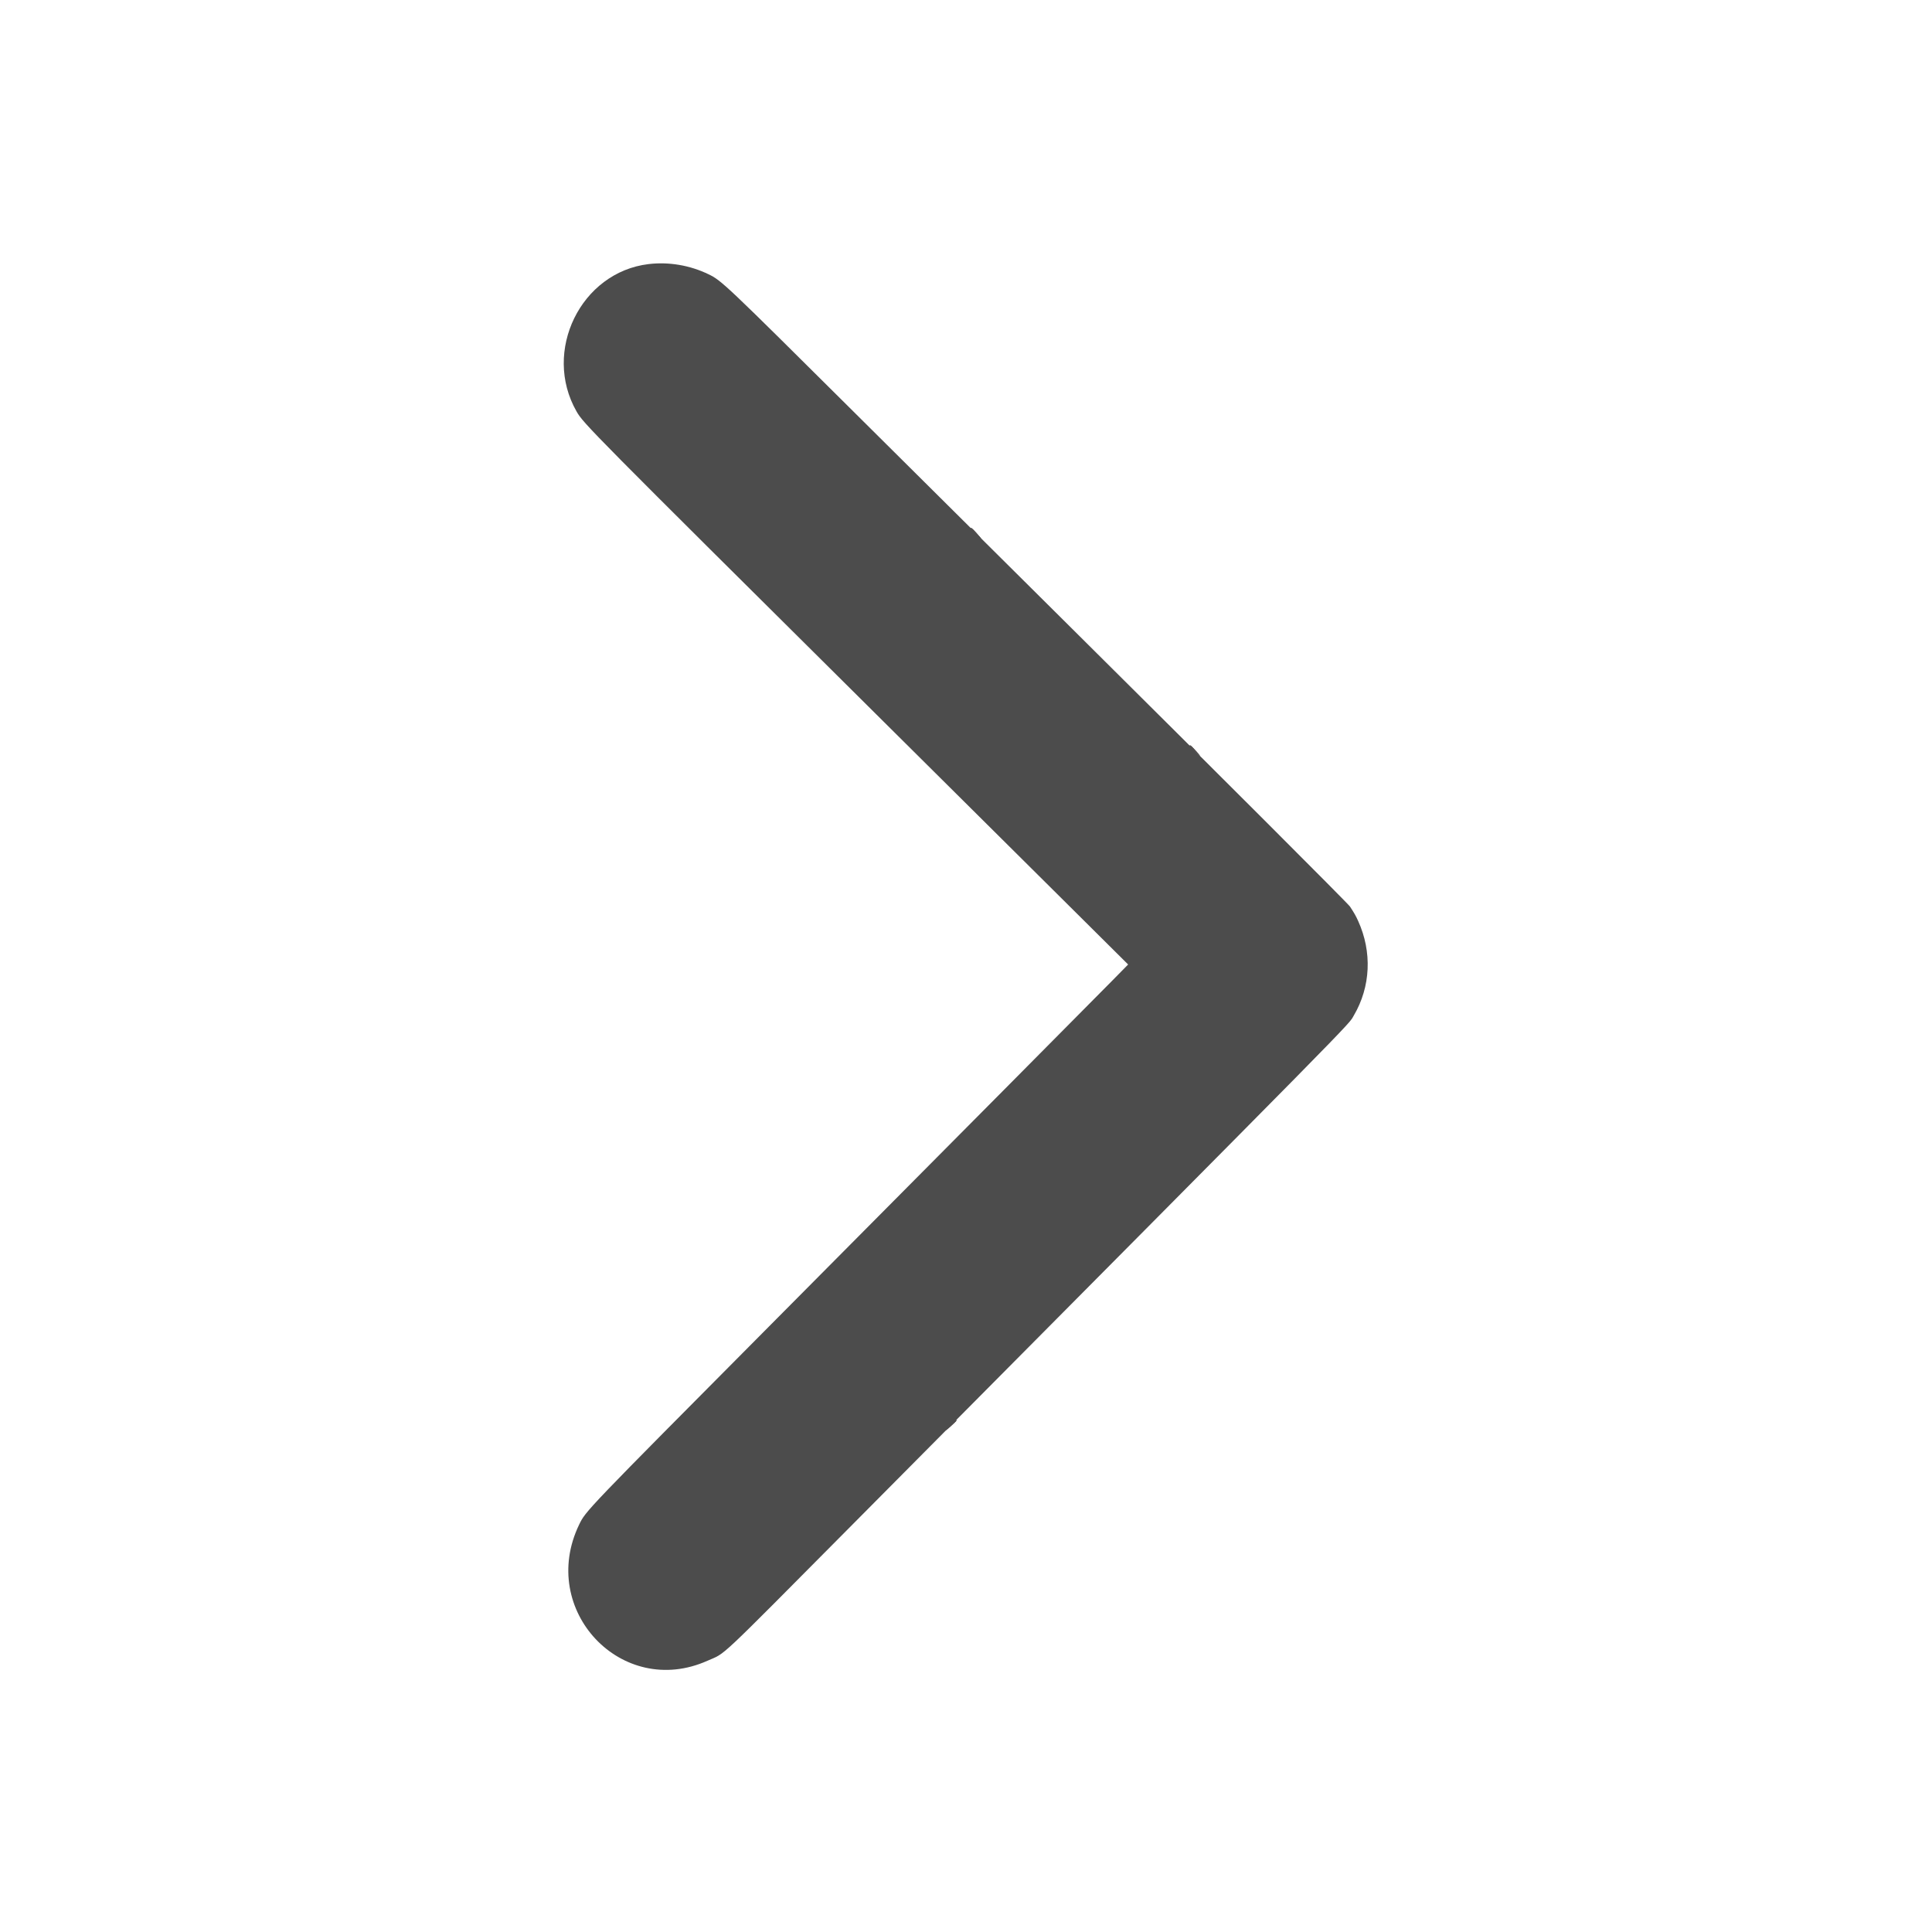 <svg id="svg" version="1.1" xmlns="http://www.w3.org/2000/svg" xmlns:xlink="http://www.w3.org/1999/xlink" width="400" height="400" viewBox="0, 0, 400,400"><g id="svgg"><path id="path0" d="M134.306 54.674 C 120.253 56.339,112.236 72.722,119.371 85.194 C 120.810 87.709,122.055 88.968,181.525 148.000 C 193.991 160.375,210.801 177.067,218.879 185.094 L 233.567 199.687 230.367 202.943 C 227.114 206.252,199.193 234.382,159.674 274.167 C 121.014 313.086,121.276 312.812,119.900 315.667 C 111.369 333.355,128.728 351.766,146.465 343.844 C 150.449 342.064,147.733 344.615,176.653 315.485 C 283.777 207.582,279.026 212.407,280.300 210.235 C 283.787 204.291,284.112 197.104,281.187 190.667 C 280.698 189.591,280.405 189.075,279.500 187.695 C 279.087 187.064,251.843 159.824,222.000 130.202 C 209.625 117.919,189.525 97.953,177.333 85.835 C 149.937 58.602,149.391 58.086,146.657 56.767 C 142.821 54.918,138.471 54.181,134.306 54.674 " stroke="none" fill="#4c4c4c" fill-rule="evenodd"></path><path id="path1" d="M201.000 109.438 C 201.000 109.495,201.487 109.983,202.083 110.521 L 203.167 111.500 202.188 110.417 C 201.275 109.407,201.000 109.180,201.000 109.438 M246.333 154.438 C 246.333 154.495,246.821 154.983,247.417 155.521 L 248.500 156.500 247.521 155.417 C 246.608 154.407,246.333 154.180,246.333 154.438 M196.812 295.083 L 195.833 296.167 196.917 295.188 C 197.512 294.649,198.000 294.162,198.000 294.104 C 198.000 293.847,197.725 294.074,196.812 295.083 " stroke="none" fill="#504c4c" fill-rule="evenodd"></path><path id="path2" d="M201.000 109.438 C 201.000 109.495,201.487 109.983,202.083 110.521 L 203.167 111.500 202.188 110.417 C 201.275 109.407,201.000 109.180,201.000 109.438 M246.333 154.438 C 246.333 154.495,246.821 154.983,247.417 155.521 L 248.500 156.500 247.521 155.417 C 246.608 154.407,246.333 154.180,246.333 154.438 M196.812 295.083 L 195.833 296.167 196.917 295.188 C 197.512 294.649,198.000 294.162,198.000 294.104 C 198.000 293.847,197.725 294.074,196.812 295.083 " stroke="none" fill="#504c4c" fill-rule="evenodd"></path><path id="path3" d="M201.000 109.438 C 201.000 109.495,201.487 109.983,202.083 110.521 L 203.167 111.500 202.188 110.417 C 201.275 109.407,201.000 109.180,201.000 109.438 M246.333 154.438 C 246.333 154.495,246.821 154.983,247.417 155.521 L 248.500 156.500 247.521 155.417 C 246.608 154.407,246.333 154.180,246.333 154.438 M196.812 295.083 L 195.833 296.167 196.917 295.188 C 197.512 294.649,198.000 294.162,198.000 294.104 C 198.000 293.847,197.725 294.074,196.812 295.083 " stroke="none" fill="#504c4c" fill-rule="evenodd"></path><path id="path4" d="M201.000 109.438 C 201.000 109.495,201.487 109.983,202.083 110.521 L 203.167 111.500 202.188 110.417 C 201.275 109.407,201.000 109.180,201.000 109.438 M246.333 154.438 C 246.333 154.495,246.821 154.983,247.417 155.521 L 248.500 156.500 247.521 155.417 C 246.608 154.407,246.333 154.180,246.333 154.438 M196.812 295.083 L 195.833 296.167 196.917 295.188 C 197.512 294.649,198.000 294.162,198.000 294.104 C 198.000 293.847,197.725 294.074,196.812 295.083 " stroke="none" fill="#504c4c" fill-rule="evenodd"></path></g></svg>